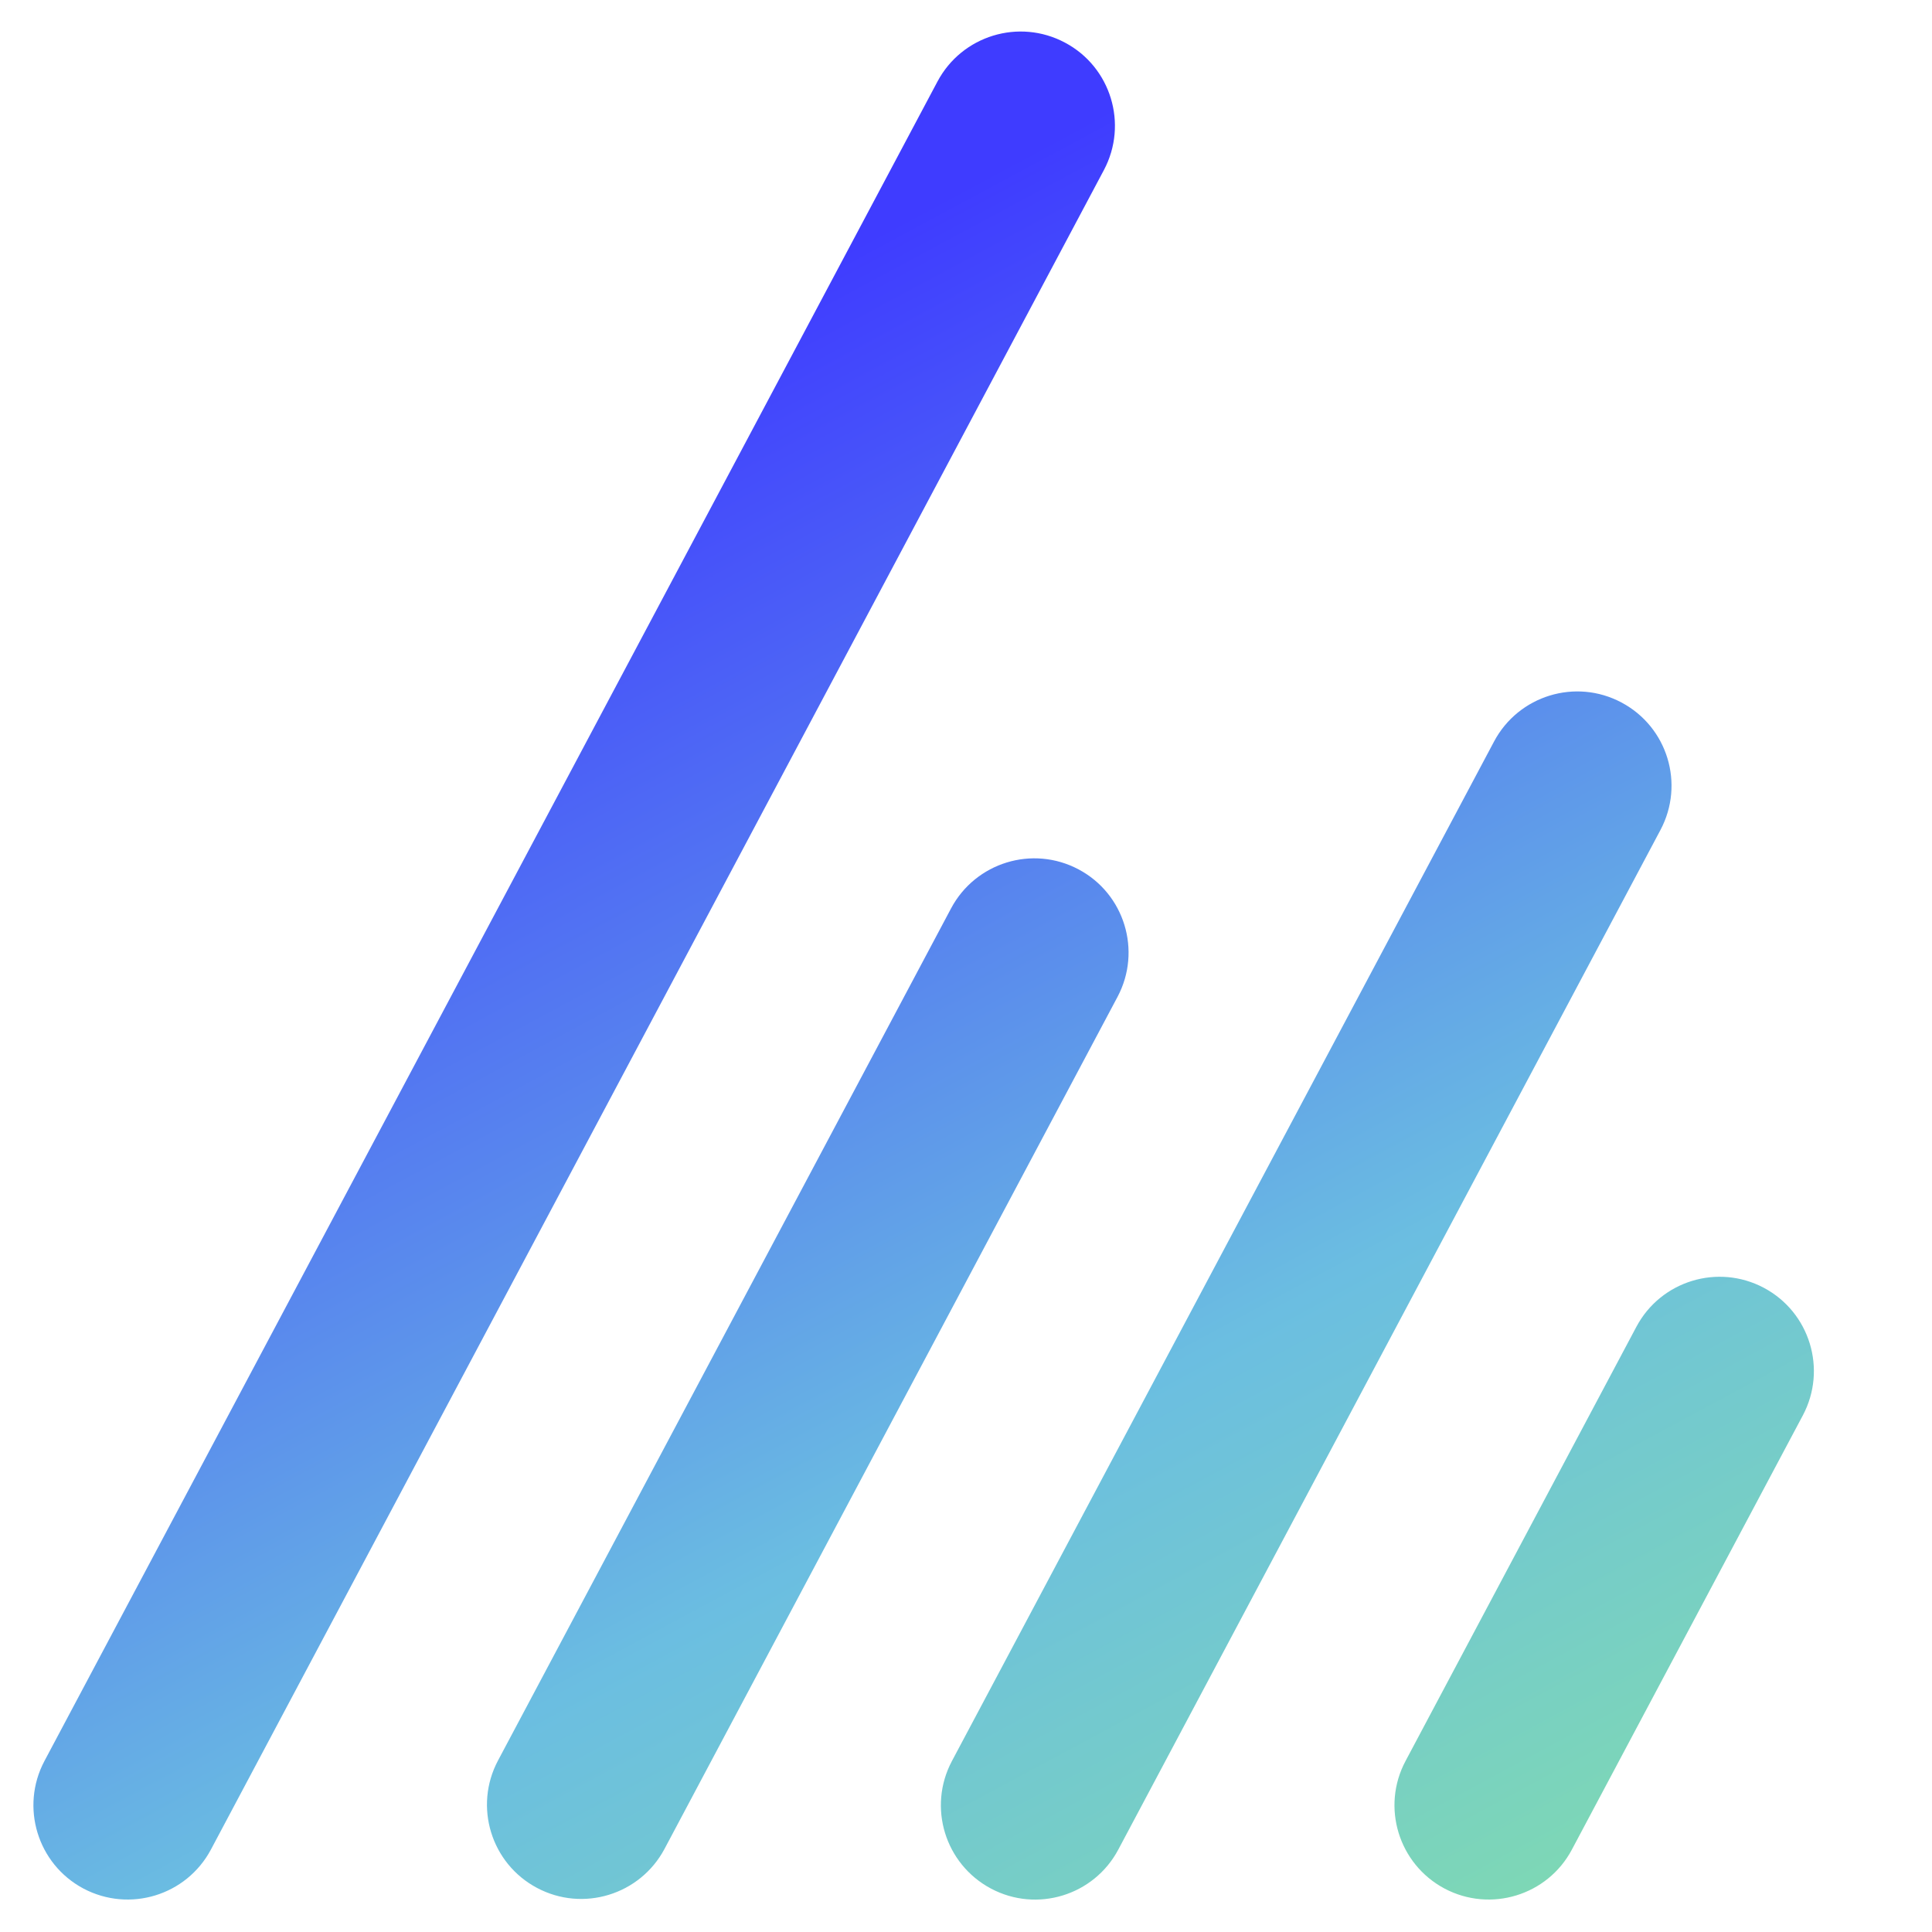 <svg width="18" height="18" viewBox="0 0 18 18" fill="none" xmlns="http://www.w3.org/2000/svg">
<g clip-path="url(#clip0_3487_1426)">
<path fill-rule="evenodd" clip-rule="evenodd" d="M10.285 1.584C10.512 1.156 10.35 0.624 9.922 0.397C9.494 0.169 8.962 0.331 8.734 0.76L0.414 16.407C0.187 16.835 0.349 17.367 0.777 17.595C1.206 17.822 1.737 17.66 1.965 17.232L10.285 1.584ZM10.412 9.287C10.639 8.859 10.477 8.327 10.049 8.1C9.621 7.872 9.089 8.035 8.861 8.463L4.64 16.402C4.412 16.83 4.575 17.362 5.003 17.589C5.431 17.817 5.963 17.654 6.191 17.226L10.412 9.287ZM13.92 6.908C14.148 6.48 14.679 6.317 15.107 6.545C15.536 6.773 15.698 7.304 15.47 7.733L10.419 17.232C10.192 17.66 9.66 17.823 9.232 17.595C8.804 17.367 8.641 16.836 8.869 16.407L13.92 6.908ZM16.797 13.186C17.024 12.758 16.862 12.226 16.433 11.998C16.005 11.771 15.474 11.933 15.246 12.361L13.095 16.407C12.867 16.835 13.03 17.367 13.458 17.595C13.886 17.822 14.418 17.66 14.645 17.232L16.797 13.186Z" fill="url(#paint0_linear_3487_1426)"/>
</g>
<defs>
<linearGradient id="paint0_linear_3487_1426" x1="9.302" y1="1.567" x2="18.954" y2="19.516" gradientUnits="userSpaceOnUse">
<stop stop-color="#3F3CFF"/>
<stop offset="0.521" stop-color="#6BBEE1"/>
<stop offset="1" stop-color="#8AE899"/>
</linearGradient>
<clipPath id="clip0_3487_1426">
<rect width="18" height="18" fill="white"/>
</clipPath>
</defs>
</svg>
